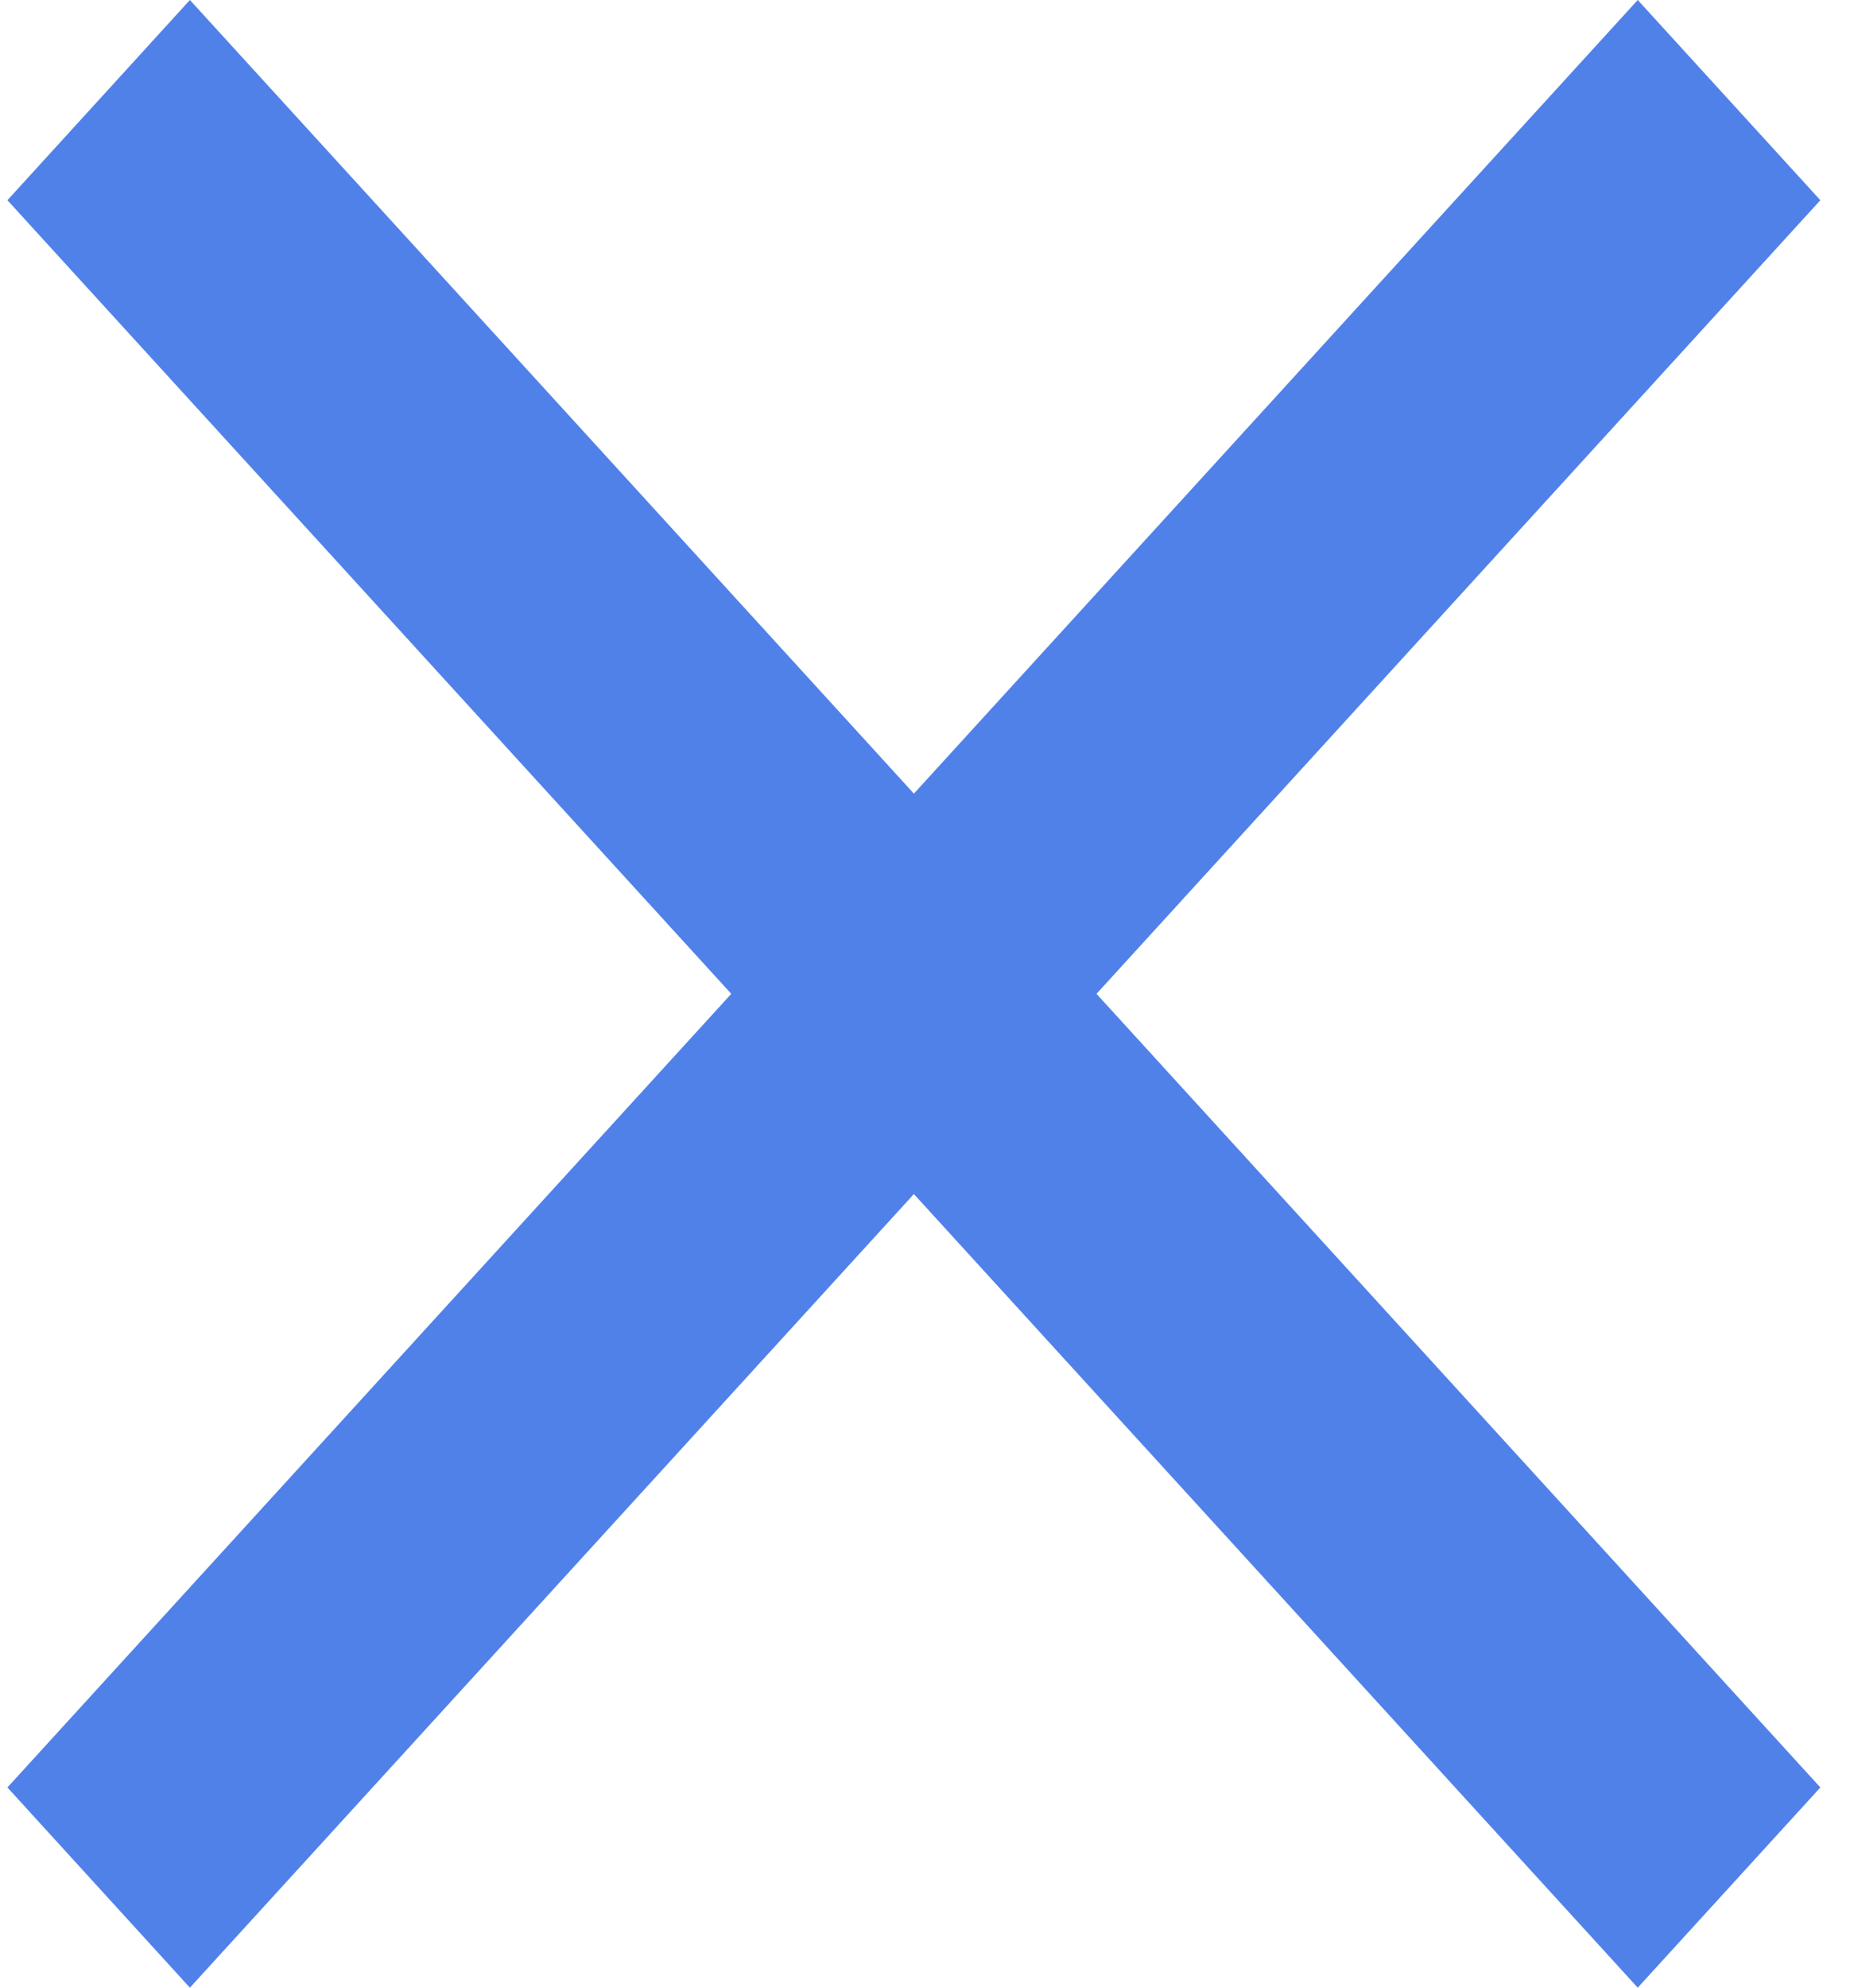 <svg width="14" height="15" viewBox="0 0 14 15" fill="none" xmlns="http://www.w3.org/2000/svg">
<path d="M12.367 0L6.901 5.989L1.434 0L0.056 1.511L5.522 7.5L0.056 13.489L1.434 15L6.901 9.011L12.367 15L13.746 13.489L8.28 7.5L13.746 1.511L12.367 0Z" fill="#5081E9"/>
</svg>
